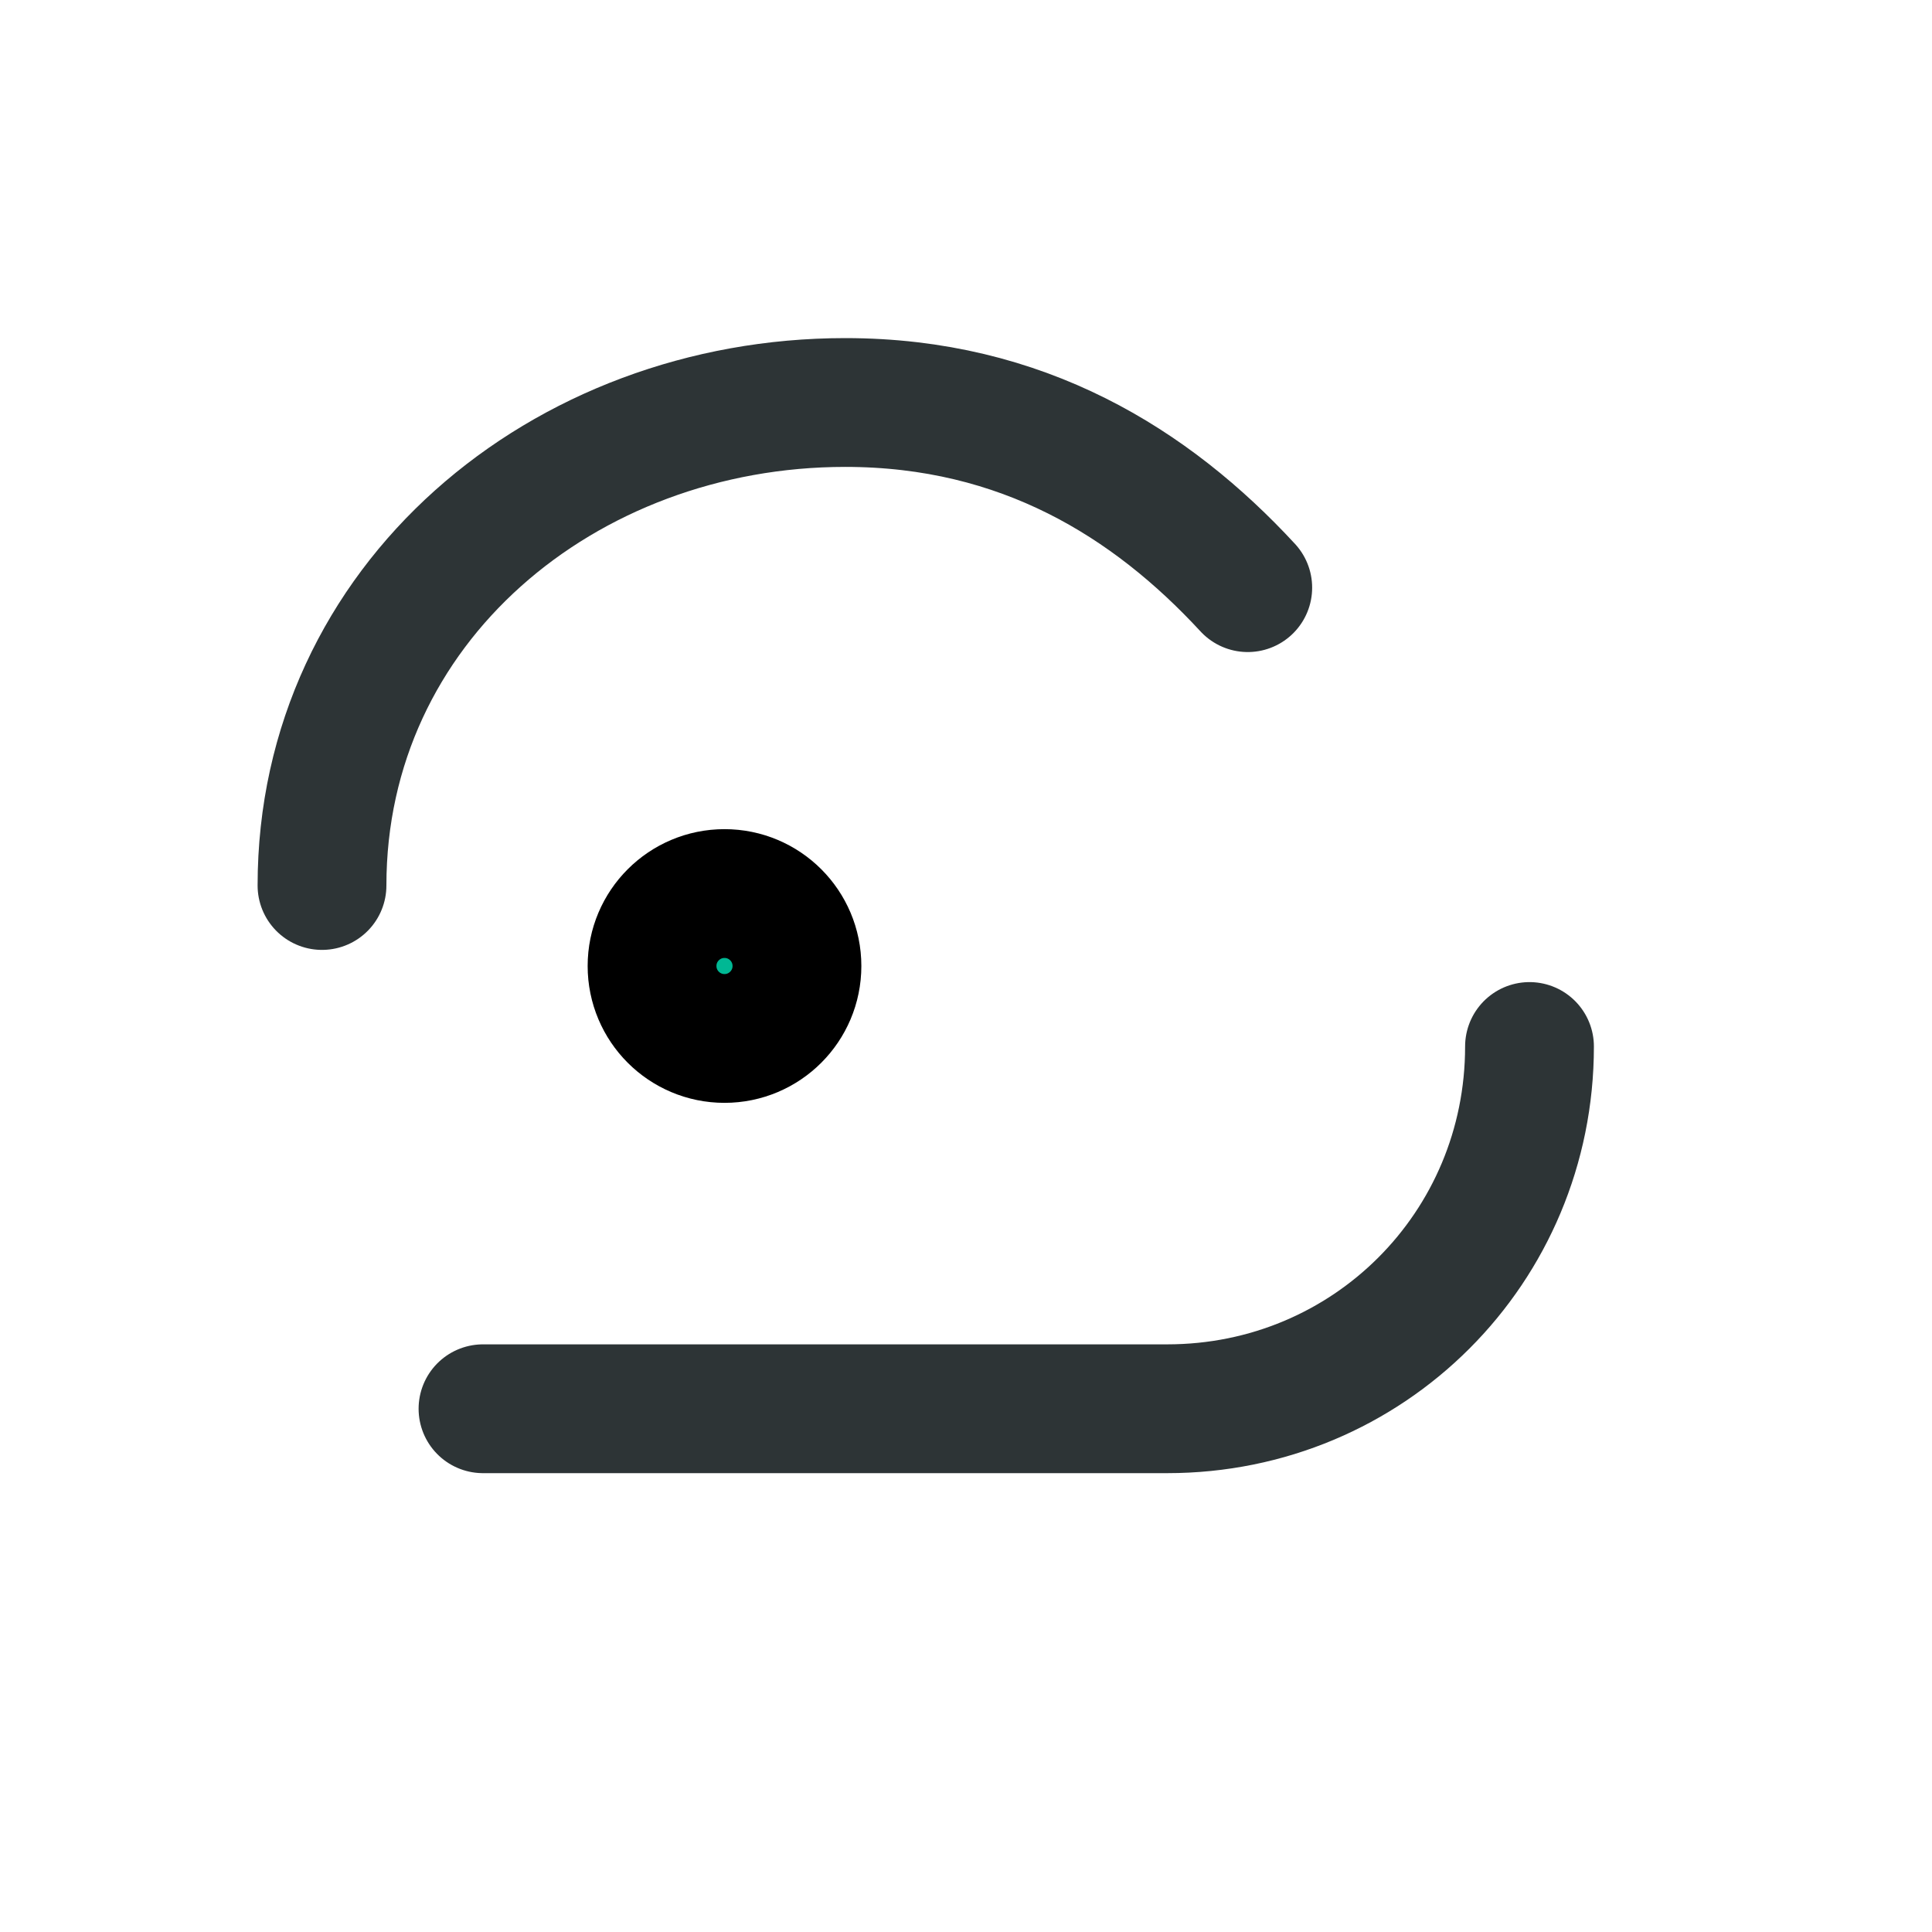 <svg xmlns="http://www.w3.org/2000/svg" viewBox="0 0 24 24" fill="none" stroke="currentColor" stroke-width="1.6" stroke-linecap="round" stroke-linejoin="round">
  <path d="M4 11c0-3.5 3-6 6.5-6 2.2 0 3.8 1 5 2.3" stroke="#2d3436" fill="none"/>
  <path d="M19 13c0 2.5-2 4.5-4.5 4.5H6" stroke="#2d3436"/>
  <circle cx="9" cy="12" r="0.9" fill="#00b894"/>
</svg>